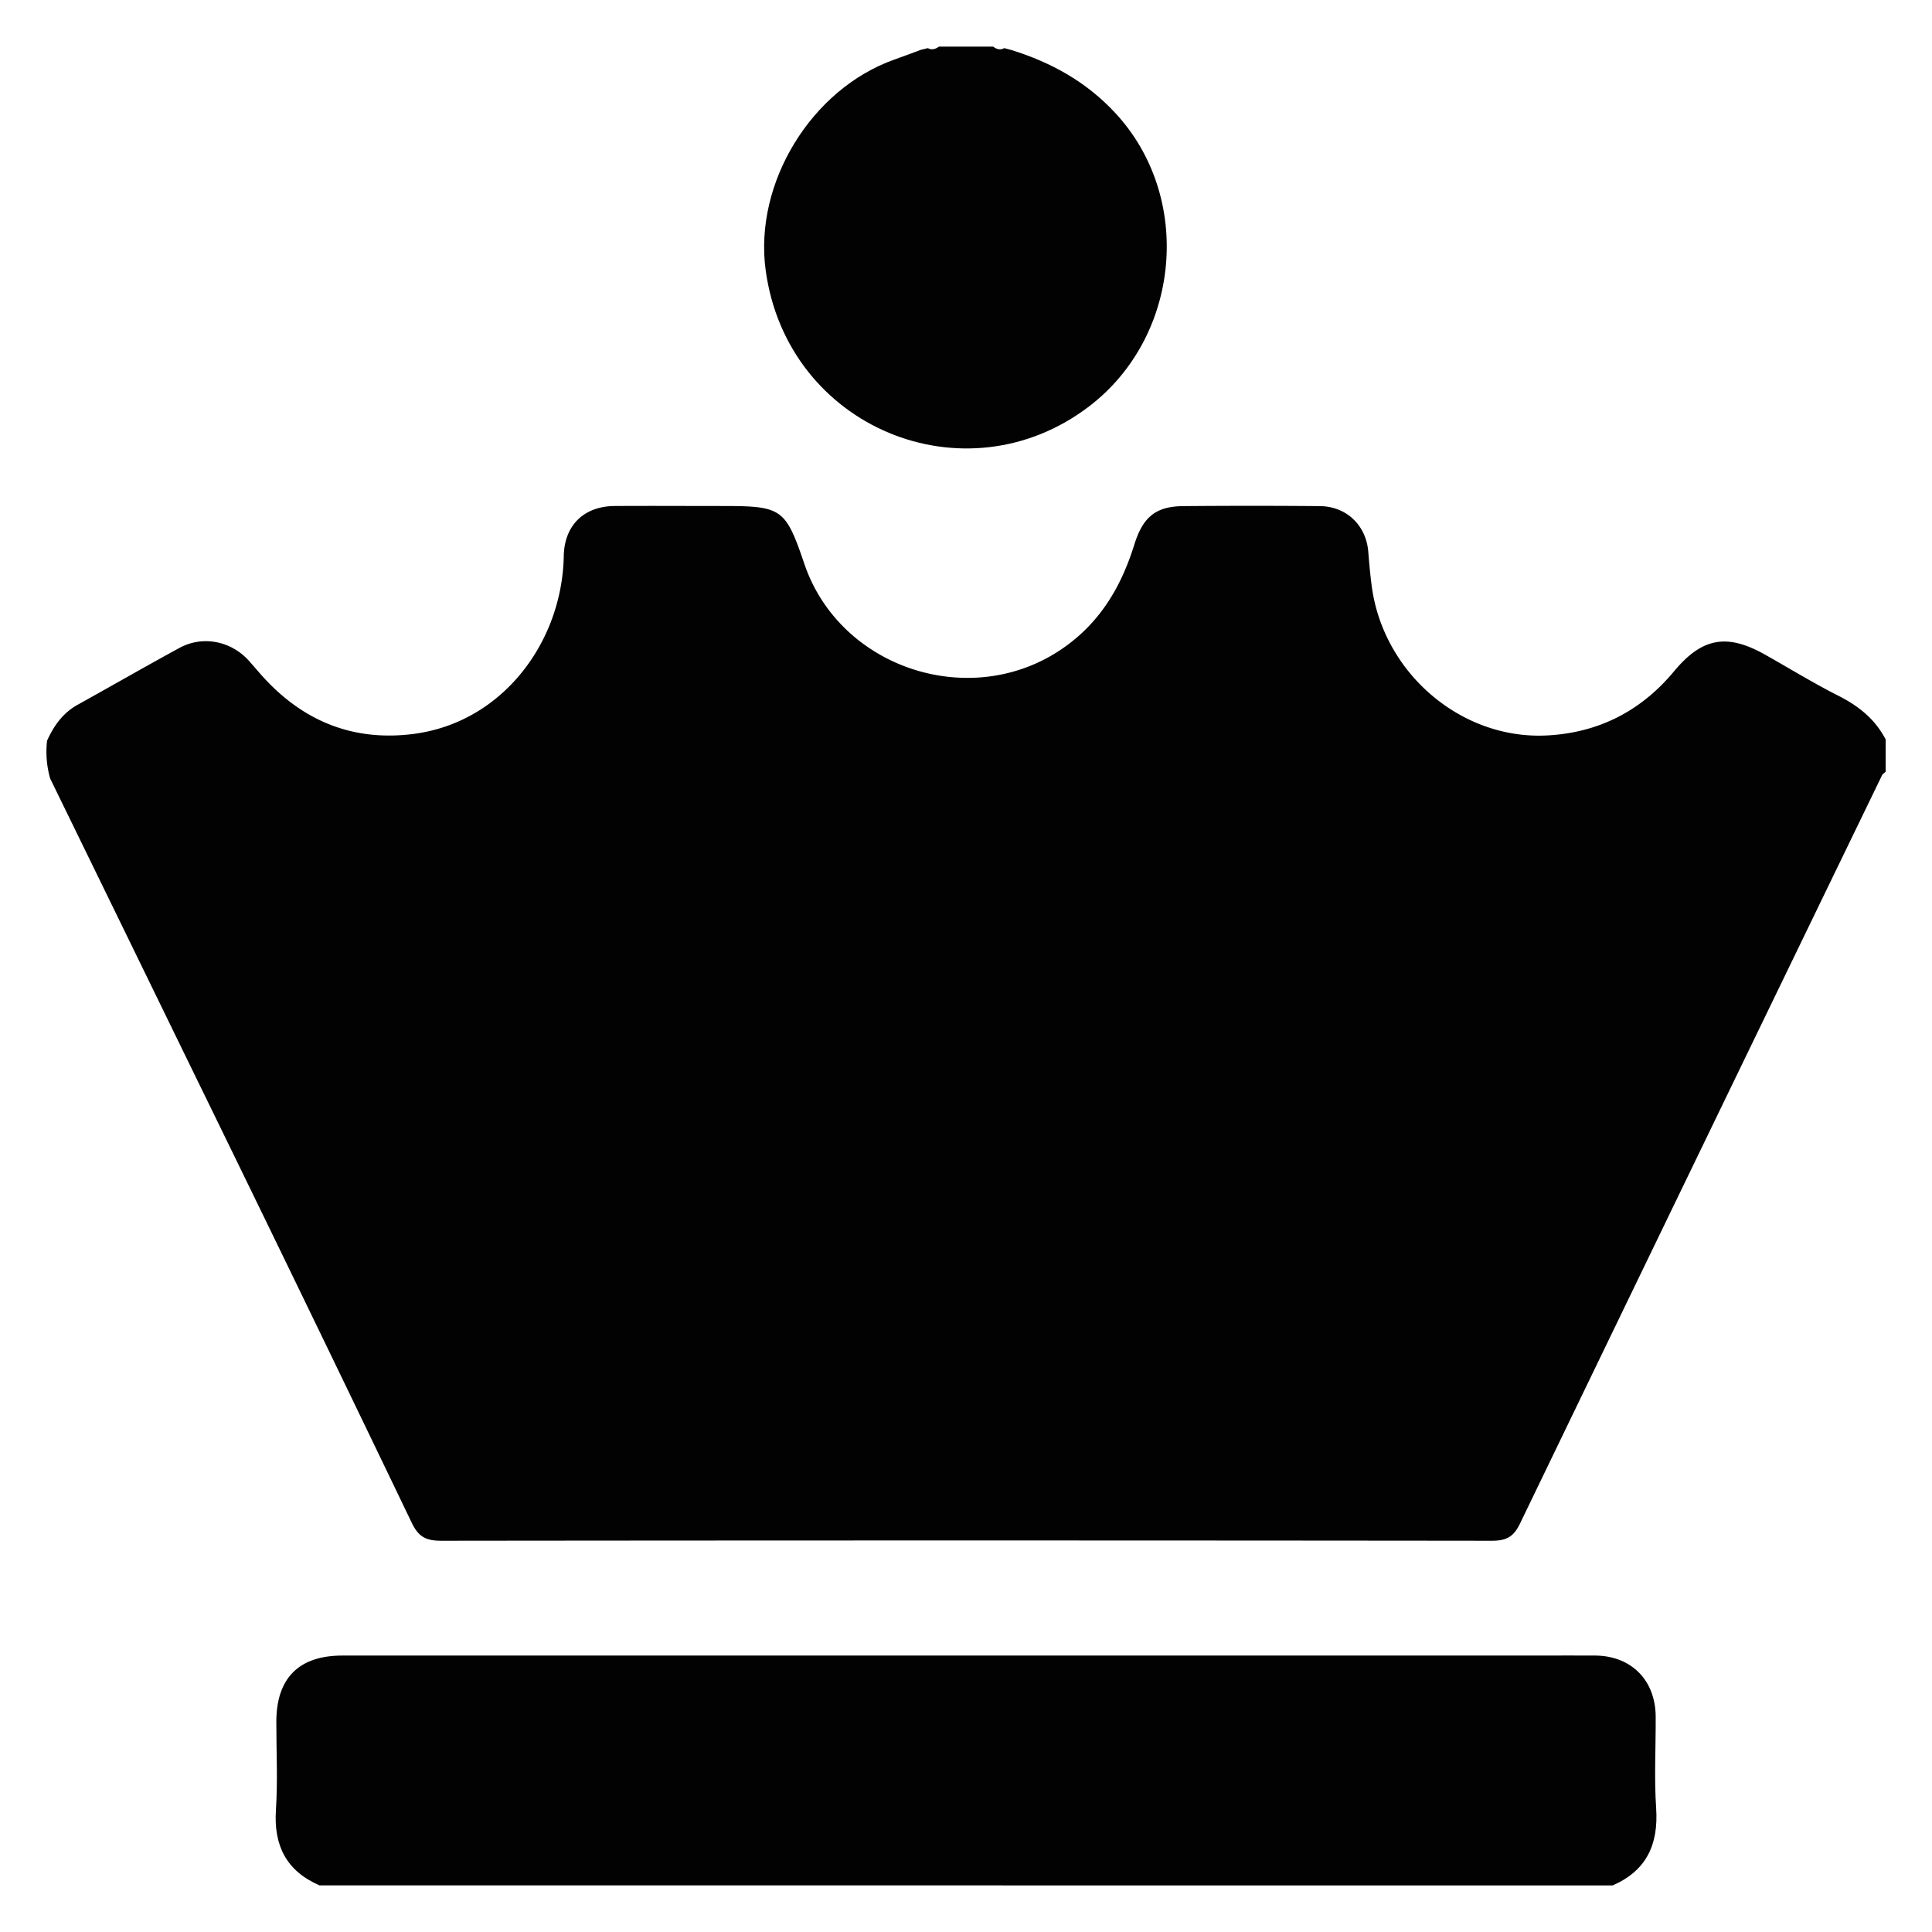 <svg id="Camada_1" data-name="Camada 1" xmlns="http://www.w3.org/2000/svg" viewBox="0 0 1024 1024">
  <g>
    <path d="M999.43,391.92v17.14c-.65.6-1.54,1.09-1.9,1.83q-96.12,198.3-191.95,396.74c-3.46,7.17-7.44,9-14.93,9q-278.37-.3-556.73,0c-7.94,0-12-1.89-15.65-9.44Q160.9,687.76,102.68,568.66q-38-78-76.08-156a51.91,51.91,0,0,1-1.66-20.07c3.58-7.91,8.37-14.71,16.23-19.06,18-10,35.83-20.25,53.9-30.1,12.42-6.77,27.55-3.7,37,6.95,2.73,3.08,5.37,6.25,8.17,9.27,21.24,22.94,47.39,33.27,78.51,29.4,47.46-5.89,79.2-48.68,80.05-94.29.3-16.41,10.74-26.47,27.07-26.57,19-.12,38.06,0,57.1,0,31.52,0,33.36,1.3,43.38,30.75,18.92,55.56,88.54,78.11,136.87,44.74,19.85-13.7,31-32.64,38-55.06,4.66-15,11.71-20.24,26-20.37q36.16-.32,72.33,0c14.17.13,24.52,10.22,25.66,24.15.49,6,1,12,1.8,18,6,46.19,47.3,81.7,92.81,79.4,27.32-1.38,49.9-12.87,67.46-34,14.82-17.8,27.94-20.23,48.17-8.86,13,7.3,25.67,15.11,38.93,21.82C985.13,374.19,993.87,381.19,999.43,391.92Z" style="fill: #020202"/>
    <path d="M169.3,999.28c-17.56-7.68-24.29-21.11-23.05-40,1-15.48.19-31.07.21-46.61,0-23.2,11.9-35.19,35-35.19H816.05c9.84,0,19.67-.07,29.5,0,19.12.16,31.91,13.1,32,32.41.08,16.17-.84,32.41.24,48.51,1.28,19.19-5.08,33.08-23.07,40.92Z" style="fill: #020202"/>
    <path d="M497.66,24.72h28.71c1.83,1.34,3.76,2,5.92.78l3.76,1c21.1,6.58,39.67,16.8,55.05,33.36,41.54,44.72,34.72,118.51-13.9,155.57C511.48,265.52,417,226.65,405.79,143,399.63,97,430,47.18,474,31.59c4.71-1.67,9.38-3.45,14.07-5.18l3.73-.9C493.92,26.69,495.83,26,497.66,24.72Z" style="fill: #020202"/>
  </g>
</svg>
